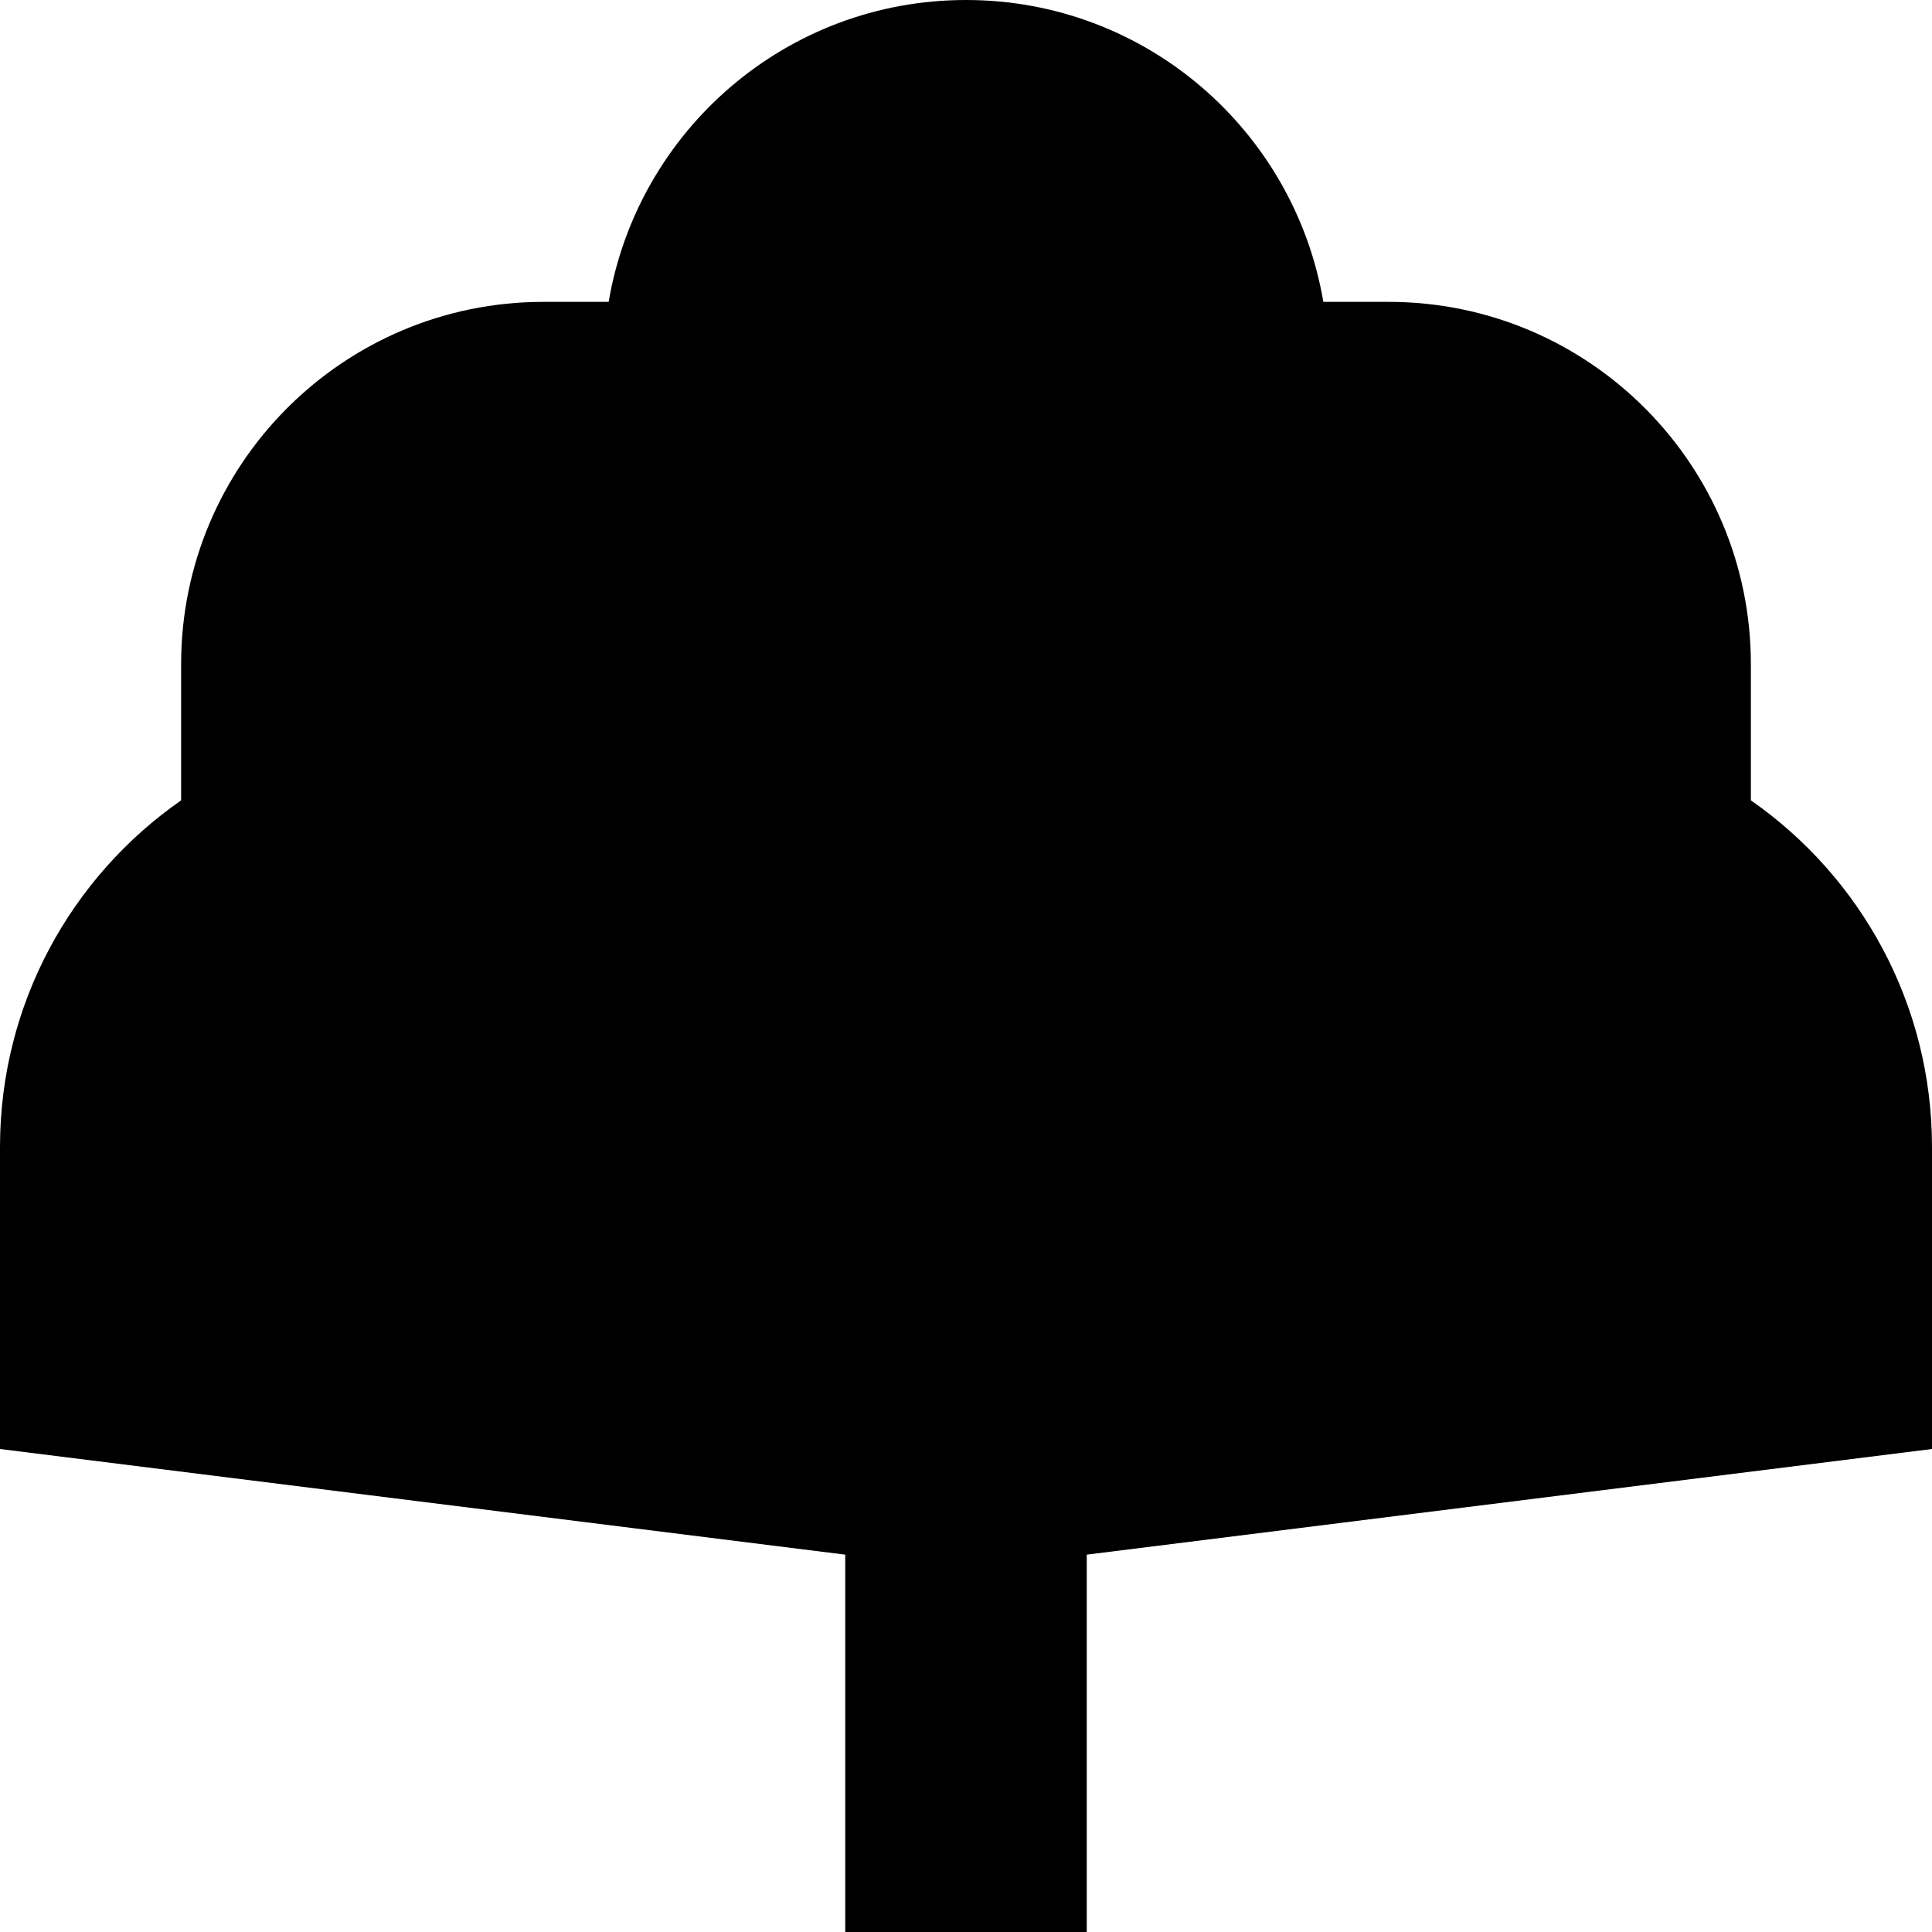 <svg xmlns="http://www.w3.org/2000/svg" viewBox="0 0 512 512"><!--! Font Awesome Pro 7.0.0 by @fontawesome - https://fontawesome.com License - https://fontawesome.com/license (Commercial License) Copyright 2025 Fonticons, Inc. --><path fill="currentColor" d="M256 0c47.6 0 87 34.6 94.7 80L368 80c53 0 96 43 96 96l0 36.1c29 20.2 48 53.8 48 91.9l0 80-224 28 0 132-64 0 0-132-224-28 0-80c0-38.1 19-71.7 48-91.9L48 176c0-53 43-96 96-96l17.3 0C169 34.6 208.4 0 256 0z"/></svg>